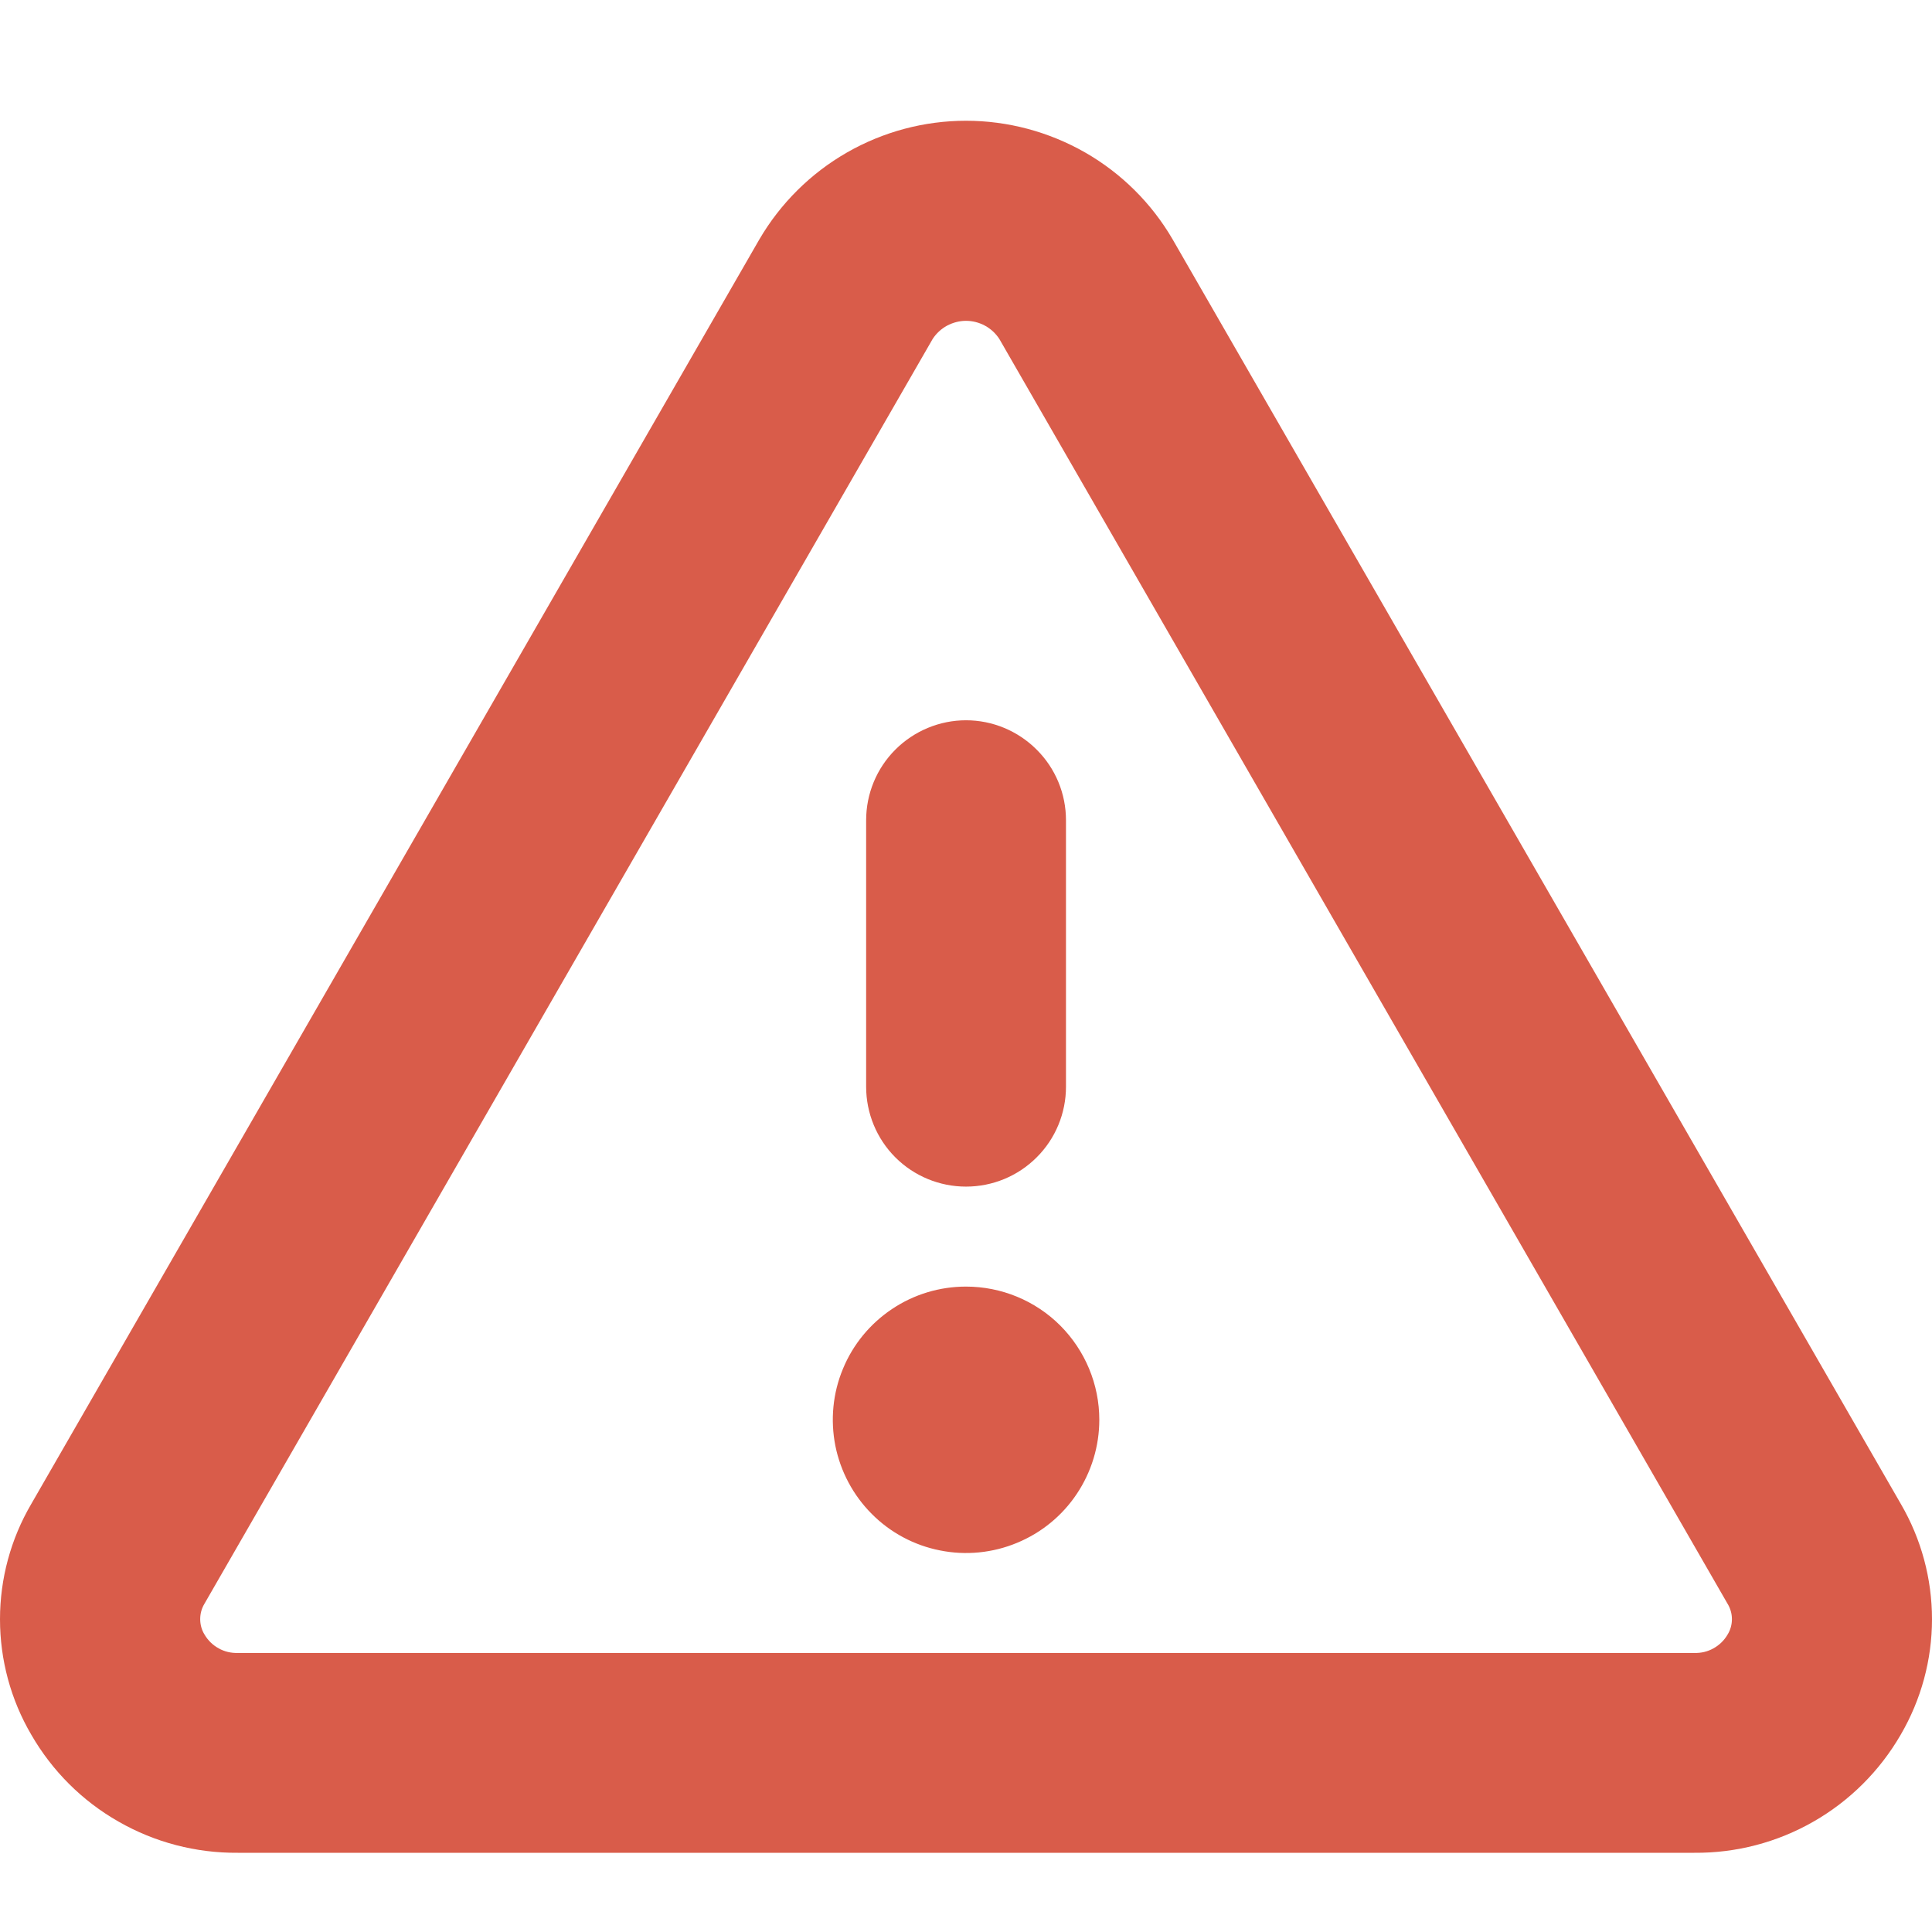 <svg width="16" height="16" viewBox="0 0 16 16" fill="none" xmlns="http://www.w3.org/2000/svg">
<path d="M15.742 12.455L9.711 1.982C9.537 1.683 9.287 1.435 8.987 1.263C8.686 1.091 8.346 1 8 1C7.654 1 7.314 1.091 7.014 1.263C6.714 1.435 6.464 1.683 6.289 1.982L0.259 12.455C0.089 12.745 0 13.074 0 13.41C0 13.746 0.089 14.076 0.259 14.366C0.432 14.666 0.681 14.915 0.982 15.086C1.282 15.258 1.623 15.347 1.97 15.344H14.031C14.377 15.347 14.718 15.258 15.018 15.086C15.319 14.914 15.568 14.665 15.741 14.366C15.91 14.076 16 13.746 16 13.41C16 13.074 15.911 12.745 15.742 12.455ZM14.307 13.537C14.279 13.585 14.239 13.624 14.19 13.651C14.142 13.678 14.087 13.691 14.032 13.689H1.97C1.914 13.691 1.859 13.678 1.811 13.651C1.762 13.624 1.722 13.585 1.694 13.537C1.67 13.499 1.658 13.454 1.658 13.409C1.658 13.363 1.67 13.319 1.694 13.28L7.724 2.807C7.754 2.761 7.795 2.723 7.843 2.697C7.892 2.671 7.946 2.657 8 2.657C8.055 2.657 8.109 2.671 8.157 2.697C8.205 2.723 8.246 2.761 8.276 2.807L14.306 13.28C14.33 13.319 14.343 13.363 14.343 13.409C14.343 13.454 14.331 13.498 14.307 13.537ZM7.173 9V6.793C7.173 6.573 7.26 6.363 7.415 6.208C7.57 6.053 7.781 5.965 8 5.965C8.22 5.965 8.43 6.053 8.585 6.208C8.741 6.363 8.828 6.573 8.828 6.793V9C8.828 9.219 8.741 9.43 8.585 9.585C8.43 9.74 8.22 9.827 8 9.827C7.781 9.827 7.57 9.74 7.415 9.585C7.26 9.43 7.173 9.219 7.173 9ZM9.104 11.758C9.104 11.976 9.039 12.19 8.918 12.371C8.797 12.553 8.624 12.694 8.423 12.777C8.221 12.861 7.999 12.883 7.785 12.84C7.571 12.798 7.374 12.693 7.22 12.538C7.066 12.384 6.961 12.187 6.918 11.973C6.876 11.759 6.897 11.537 6.981 11.336C7.064 11.134 7.206 10.962 7.387 10.841C7.569 10.719 7.782 10.655 8 10.655C8.293 10.655 8.574 10.771 8.781 10.978C8.987 11.185 9.104 11.465 9.104 11.758Z" fill="#D95C4A"/>
</svg>
